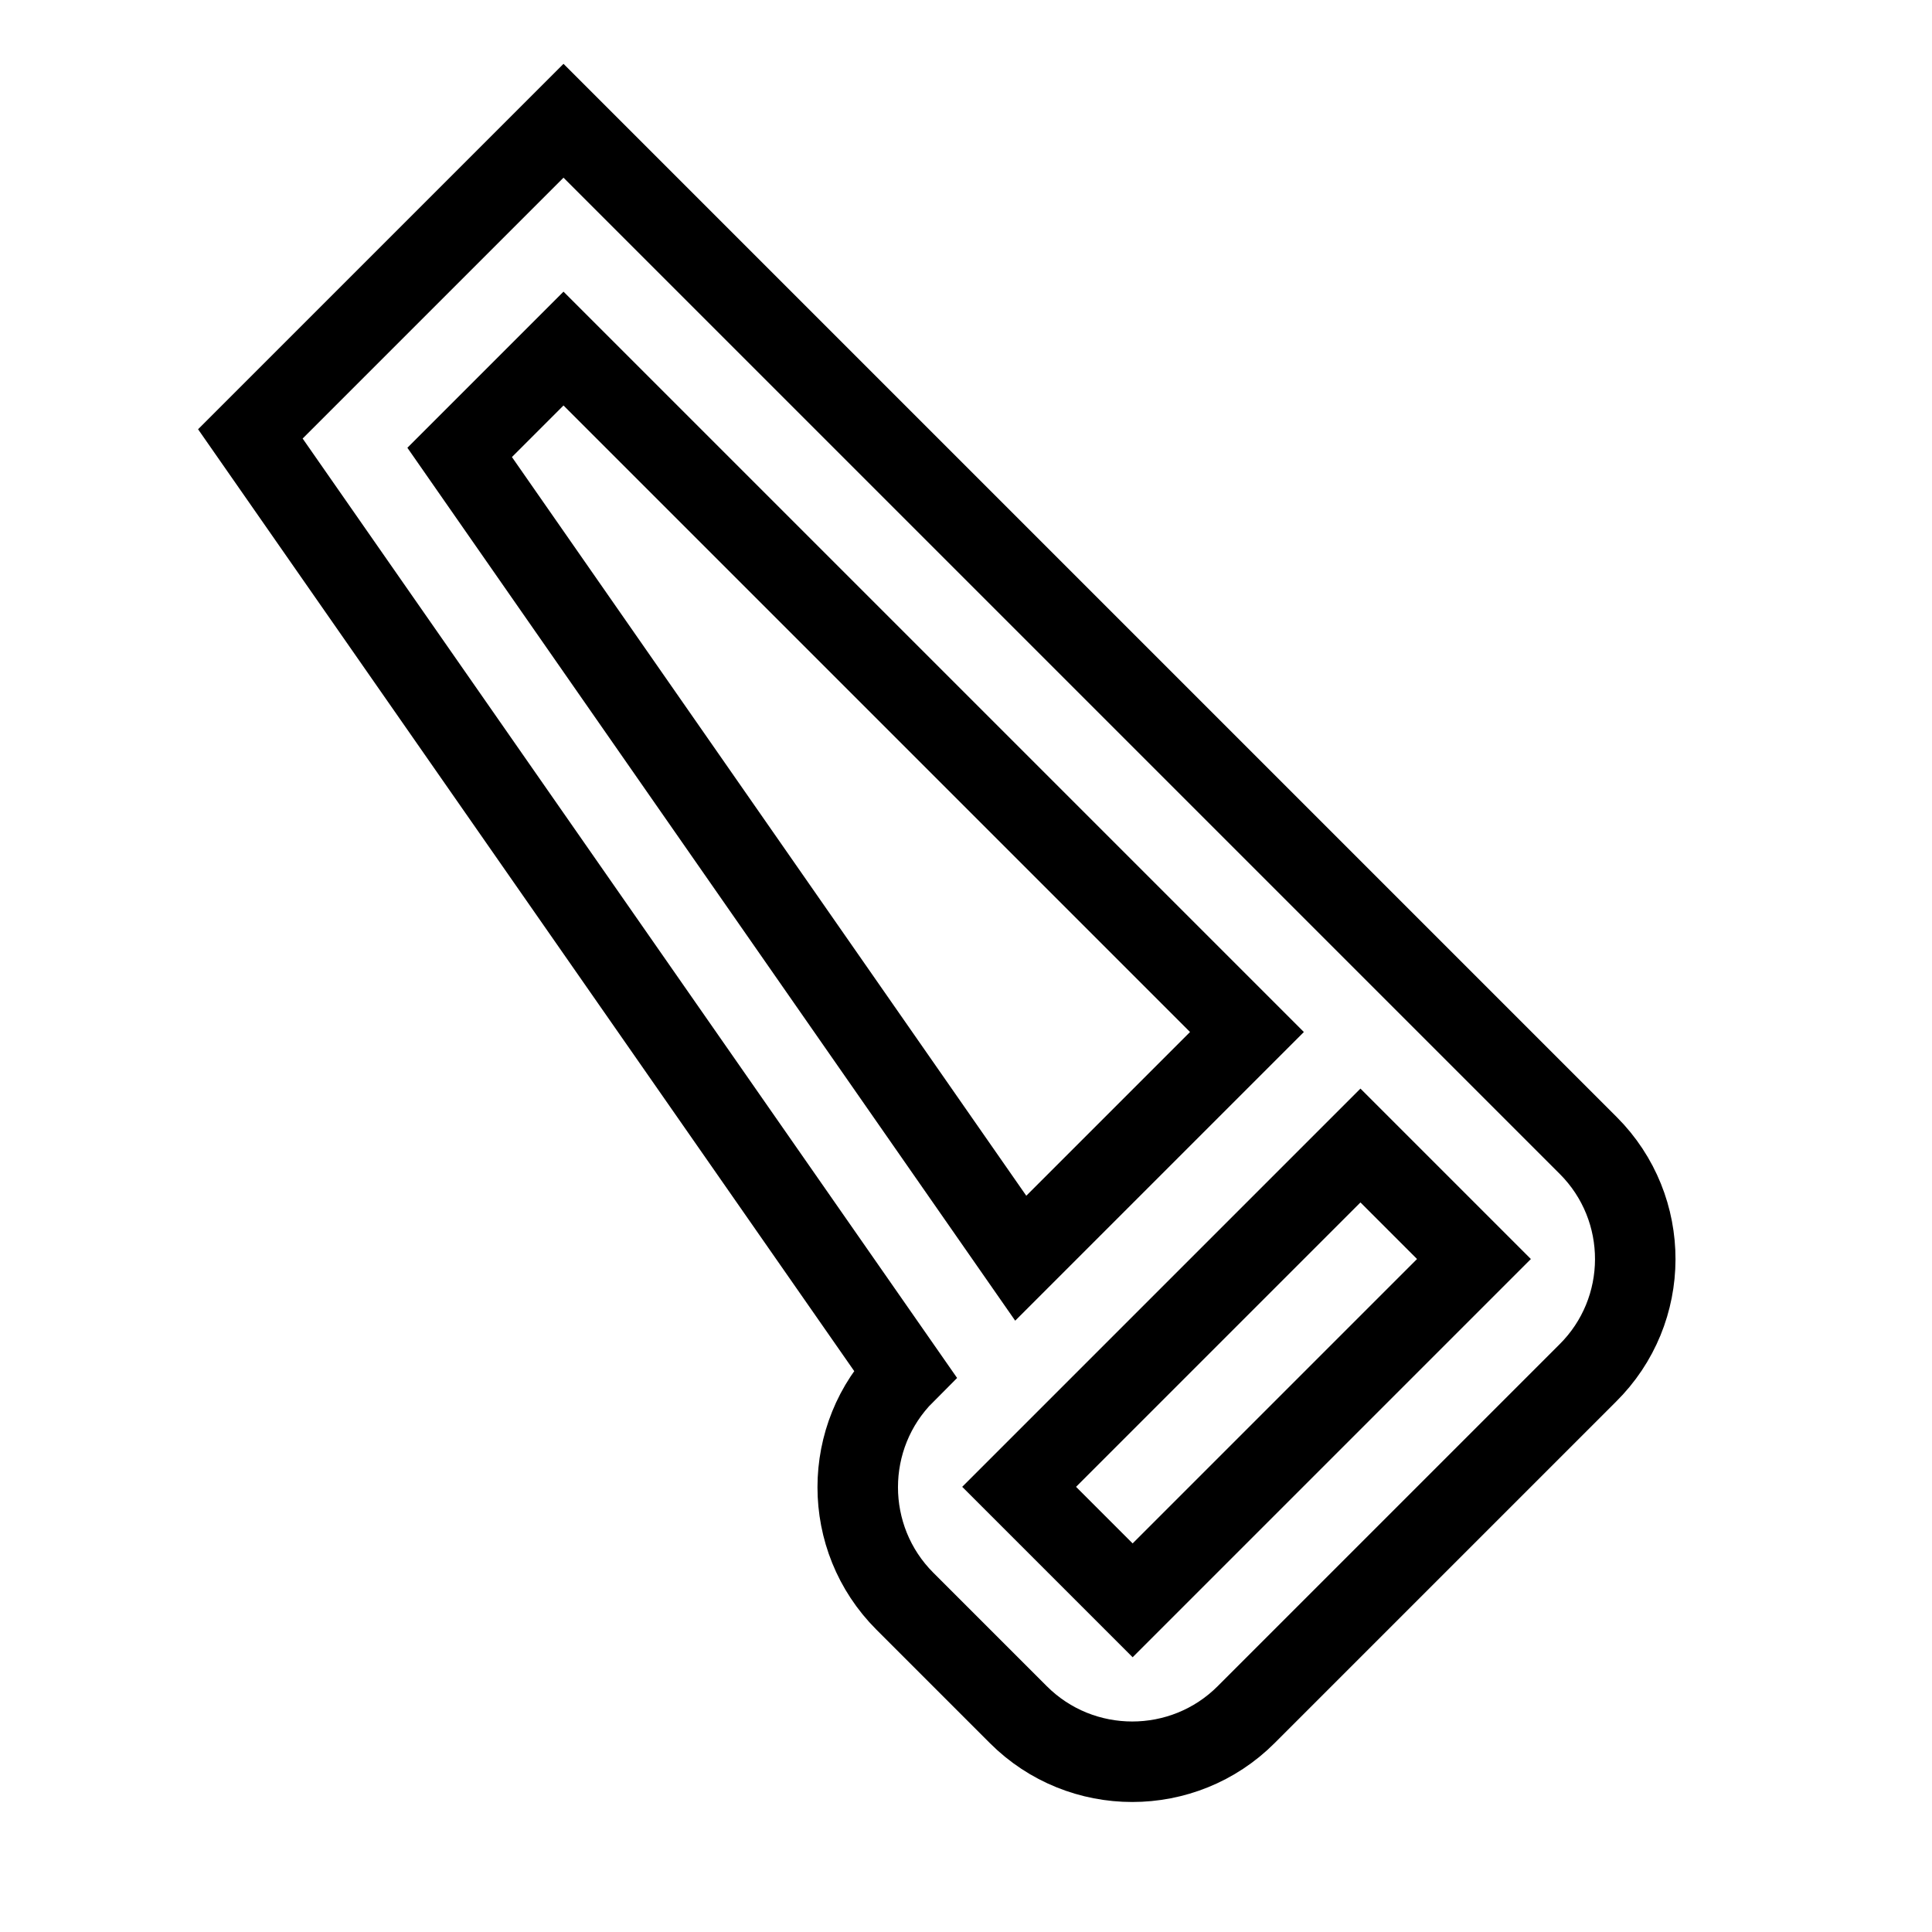 <svg xmlns="http://www.w3.org/2000/svg" enable-background="new 0 0 24 24" viewBox="0 0 24 24" fill="none" stroke="currentColor"><rect fill="none"/><path d="M19.73,14.23L7,1.5L3.11,5.39l8.13,11.67c-0.78,0.78-0.78,2.05,0,2.83l1.41,1.41c0.78,0.78,2.05,0.78,2.83,0l4.24-4.24 C20.51,16.28,20.51,15.01,19.73,14.23z M5.71,5.62L7,4.33l8.49,8.49l-2.81,2.81L5.71,5.62z M14.07,19.88l-1.41-1.41l4.24-4.24 l1.41,1.41L14.07,19.88z"/></svg>